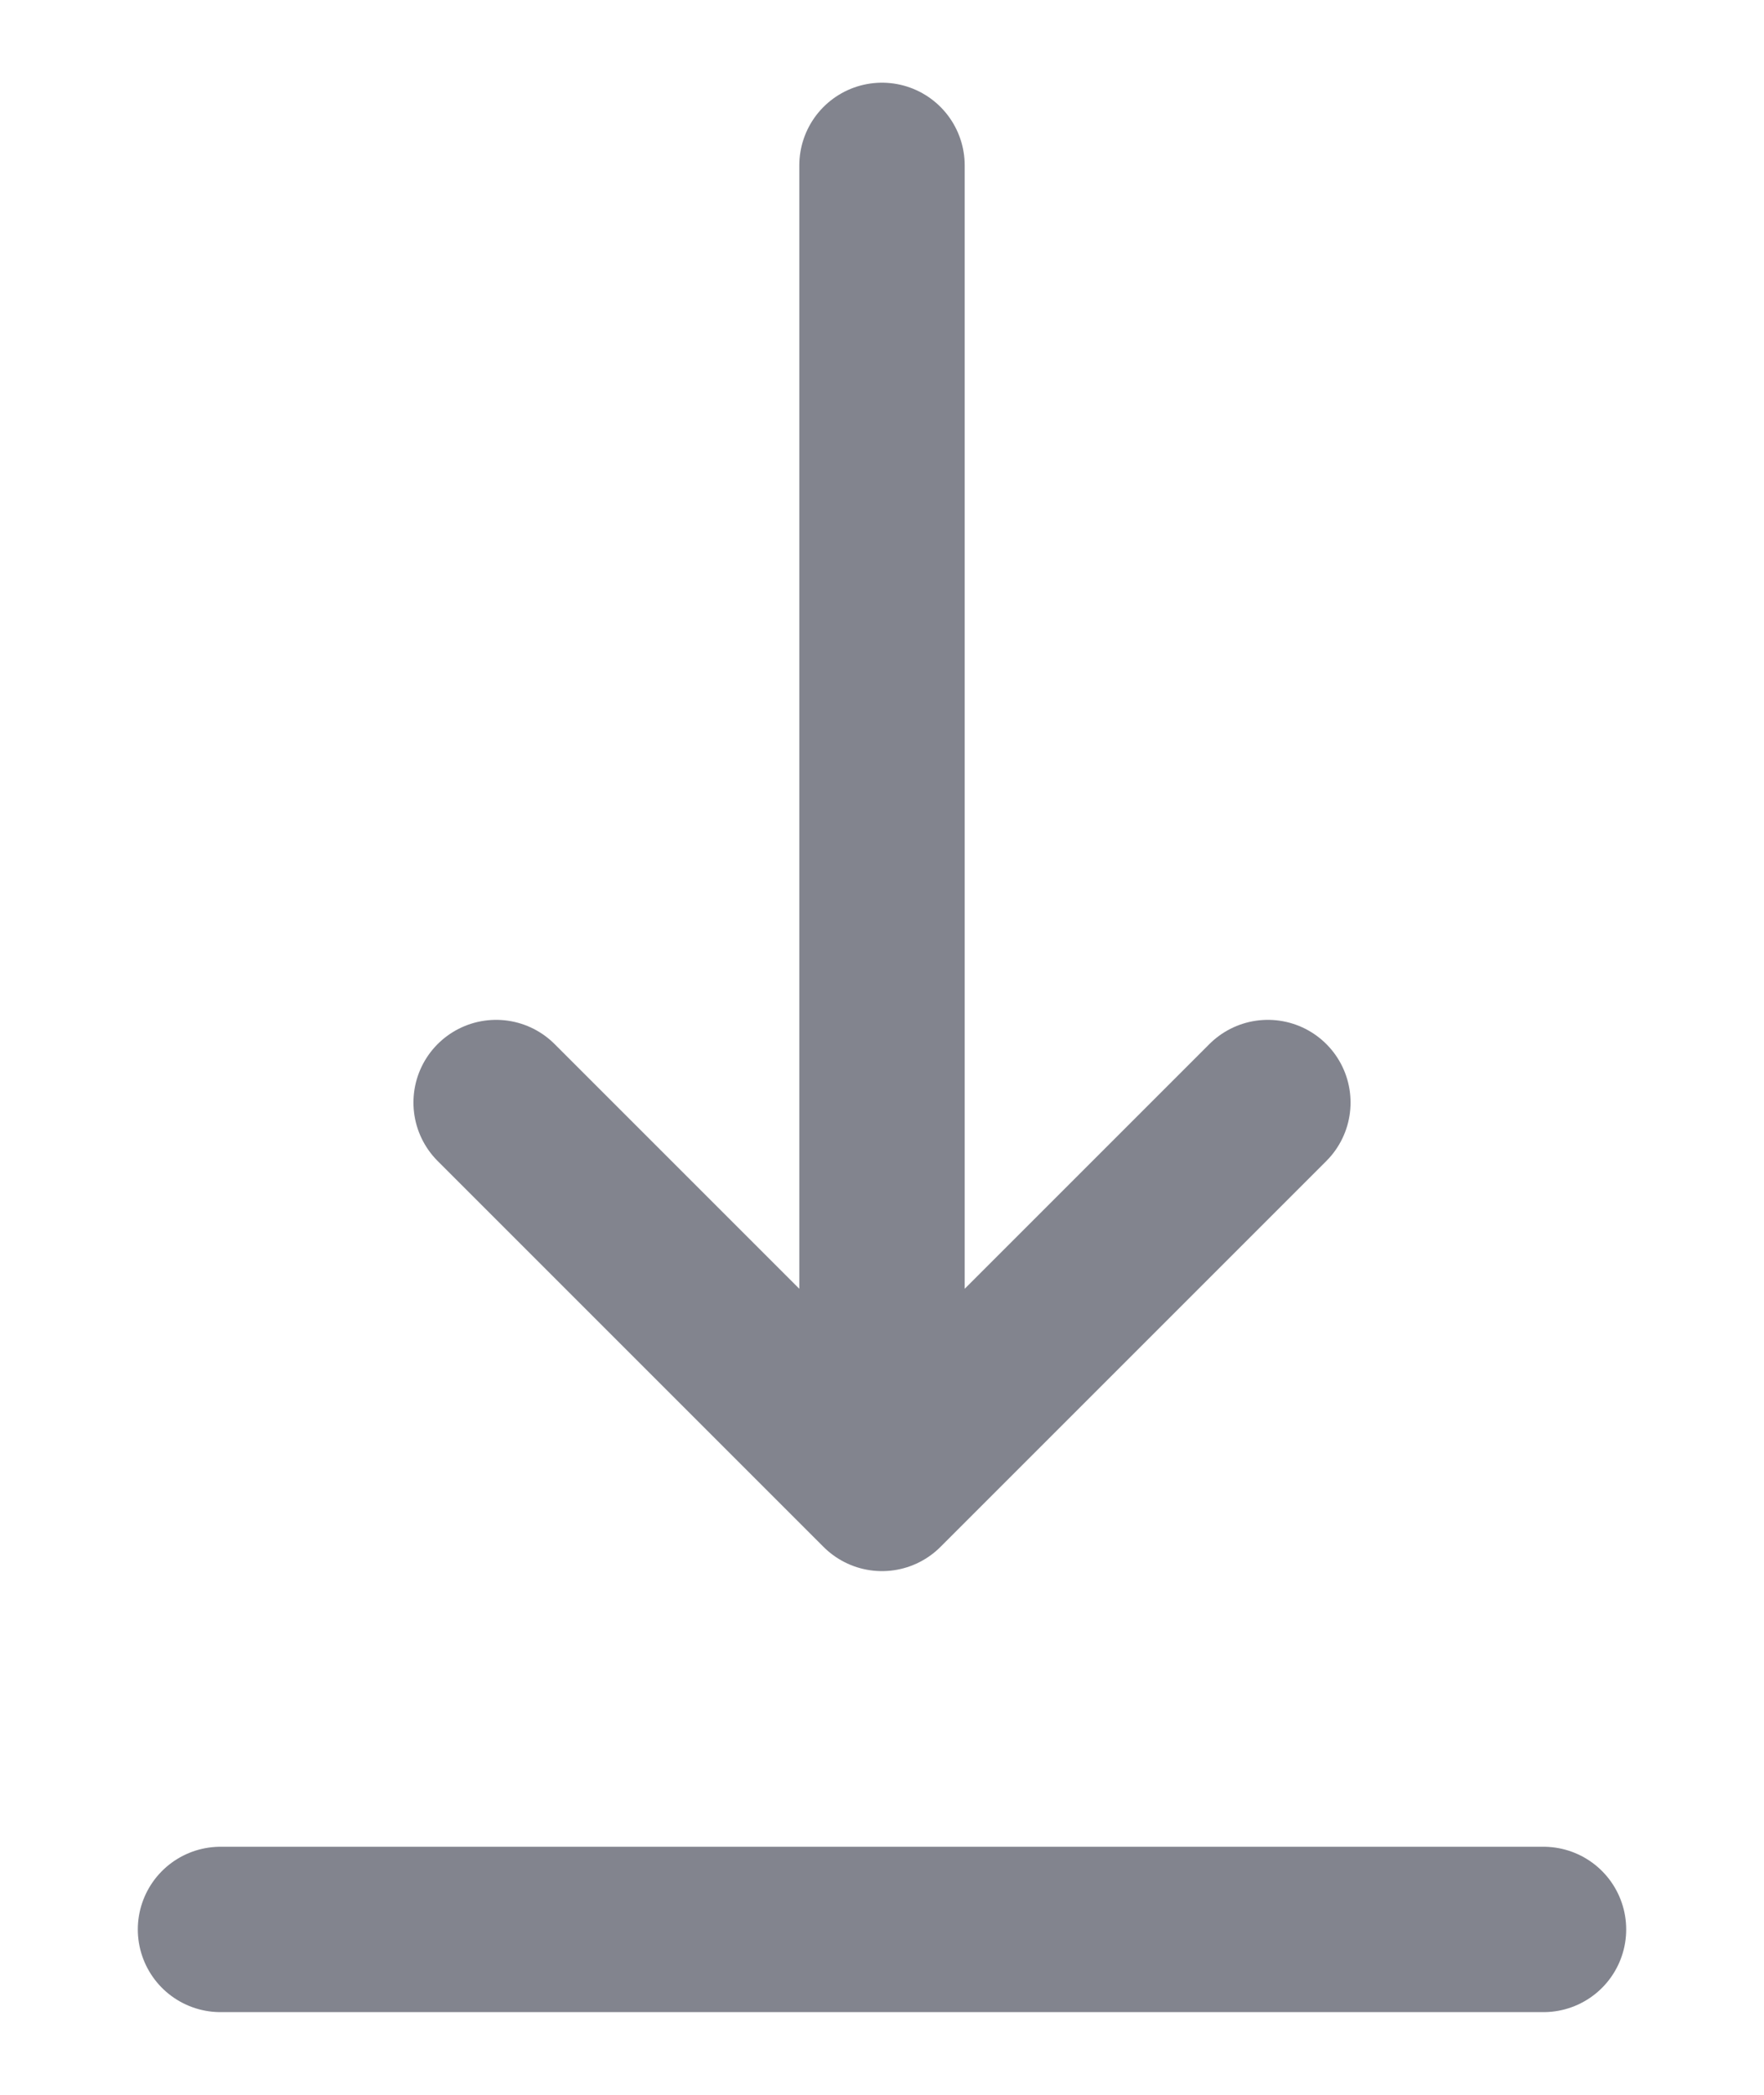<svg width="16" height="19" viewBox="0 0 16 19" fill="none" xmlns="http://www.w3.org/2000/svg">
<path d="M2 17.5H14" stroke="#82848E" stroke-width="1.5" stroke-linecap="round" stroke-linejoin="round"/>
<path d="M8 13.5L4.5 10M8 1.5V13.5V1.5ZM8 13.5L11.5 10L8 13.5Z" stroke="#82848E" stroke-width="1.5" stroke-linecap="round" stroke-linejoin="round"/>
</svg>
